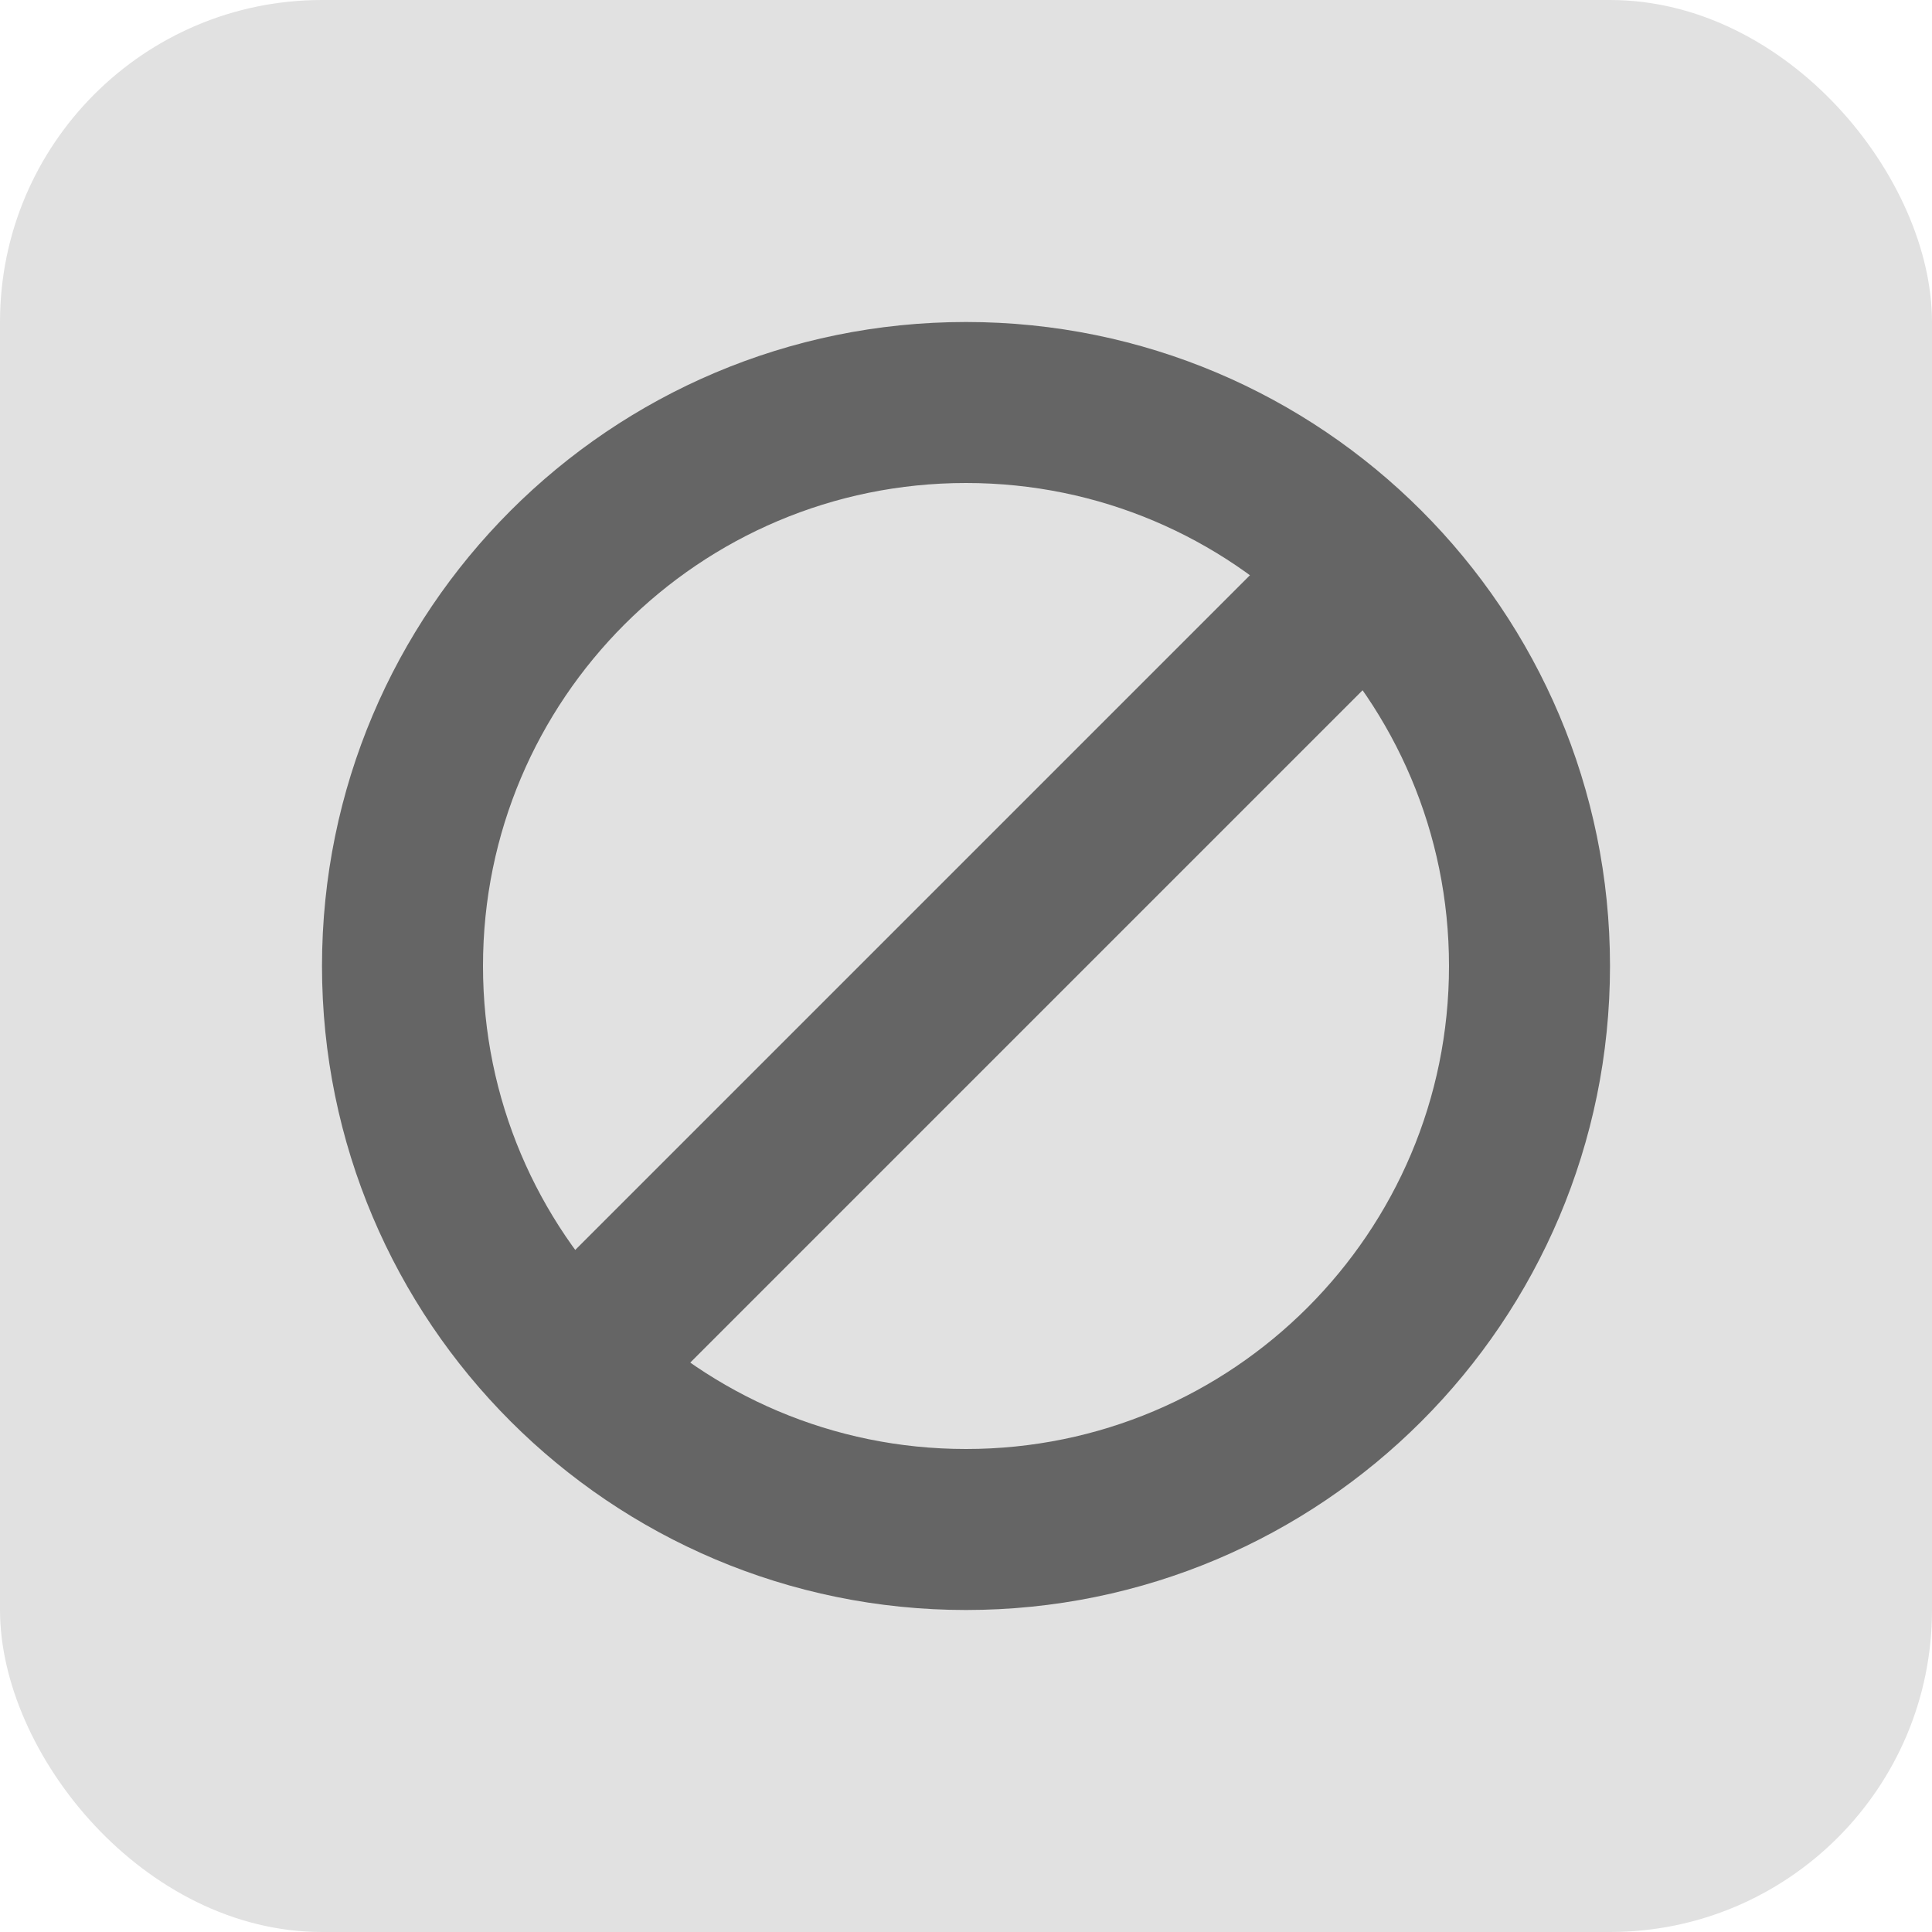 <svg width="24" height="24" viewBox="0 0 24 24" fill="none" xmlns="http://www.w3.org/2000/svg">
<rect width="24" height="24" rx="4" fill="#E1E1E1"/>
<path d="M12 19C15.866 19 19 15.866 19 12C19 8.134 15.866 5 12 5C8.134 5 5 8.134 5 12C5 15.866 8.134 19 12 19Z" stroke="#656565" stroke-width="2" stroke-miterlimit="10"/>
<path d="M7.111 16.976L16.888 7.199" stroke="#656565" stroke-width="2" stroke-miterlimit="10"/>
</svg>
